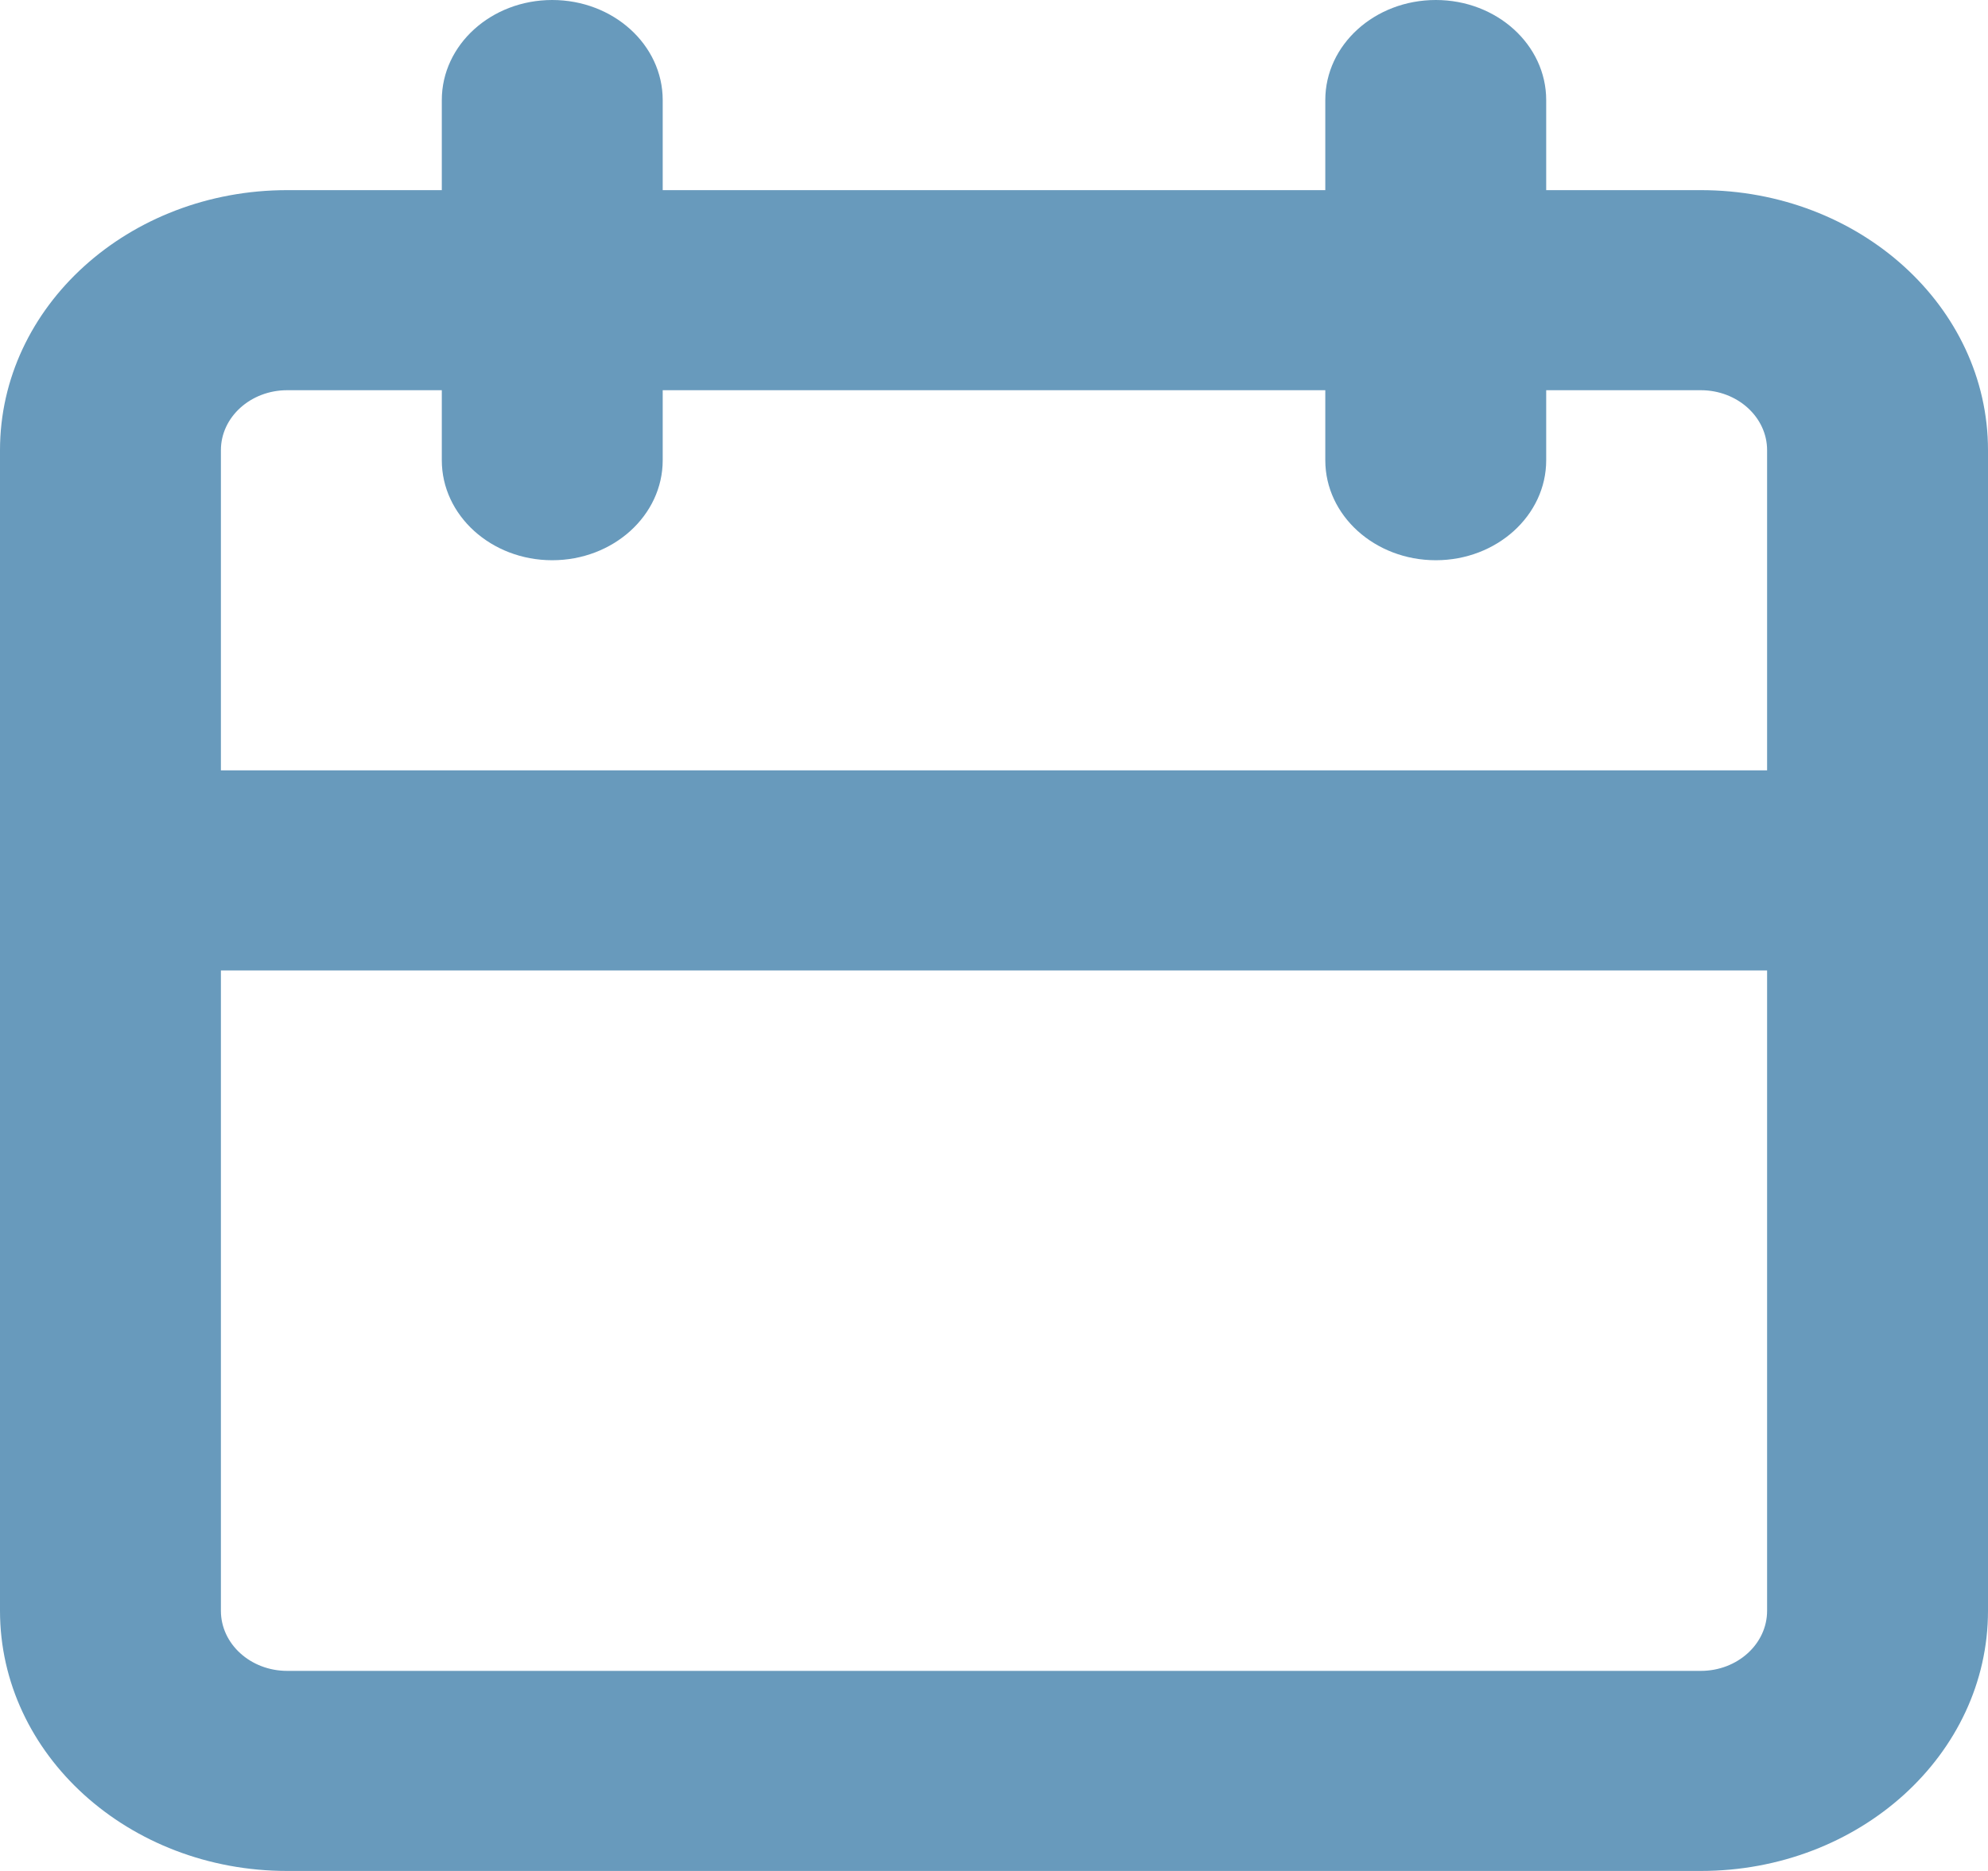 <svg width="17" height="16" viewBox="0 0 17 16" fill="none" xmlns="http://www.w3.org/2000/svg">
<path fill-rule="evenodd" clip-rule="evenodd" d="M2.456 16H14.544C15.901 16 17 15.004 17 13.775V3.85C17 2.622 15.901 1.626 14.544 1.626H13.222V0.856C13.222 0.383 12.799 0 12.278 0C11.756 0 11.333 0.383 11.333 0.856V1.626H5.667V0.856C5.667 0.383 5.244 0 4.722 0C4.201 0 3.778 0.383 3.778 0.856V1.626H2.456C1.099 1.626 0 2.622 0 3.85V13.775C0 15.004 1.099 16 2.456 16ZM14.544 14.289H2.456C2.143 14.289 1.889 14.059 1.889 13.775V8.299H15.111V13.775C15.111 14.059 14.857 14.289 14.544 14.289ZM3.778 3.337H2.456C2.143 3.337 1.889 3.567 1.889 3.85V6.588H15.111V3.85C15.111 3.567 14.857 3.337 14.544 3.337H13.222V3.936C13.222 4.408 12.799 4.791 12.278 4.791C11.756 4.791 11.333 4.408 11.333 3.936V3.337H5.667V3.936C5.667 4.408 5.244 4.791 4.722 4.791C4.201 4.791 3.778 4.408 3.778 3.936V3.337Z" fill="#689ABC"/>
</svg>

